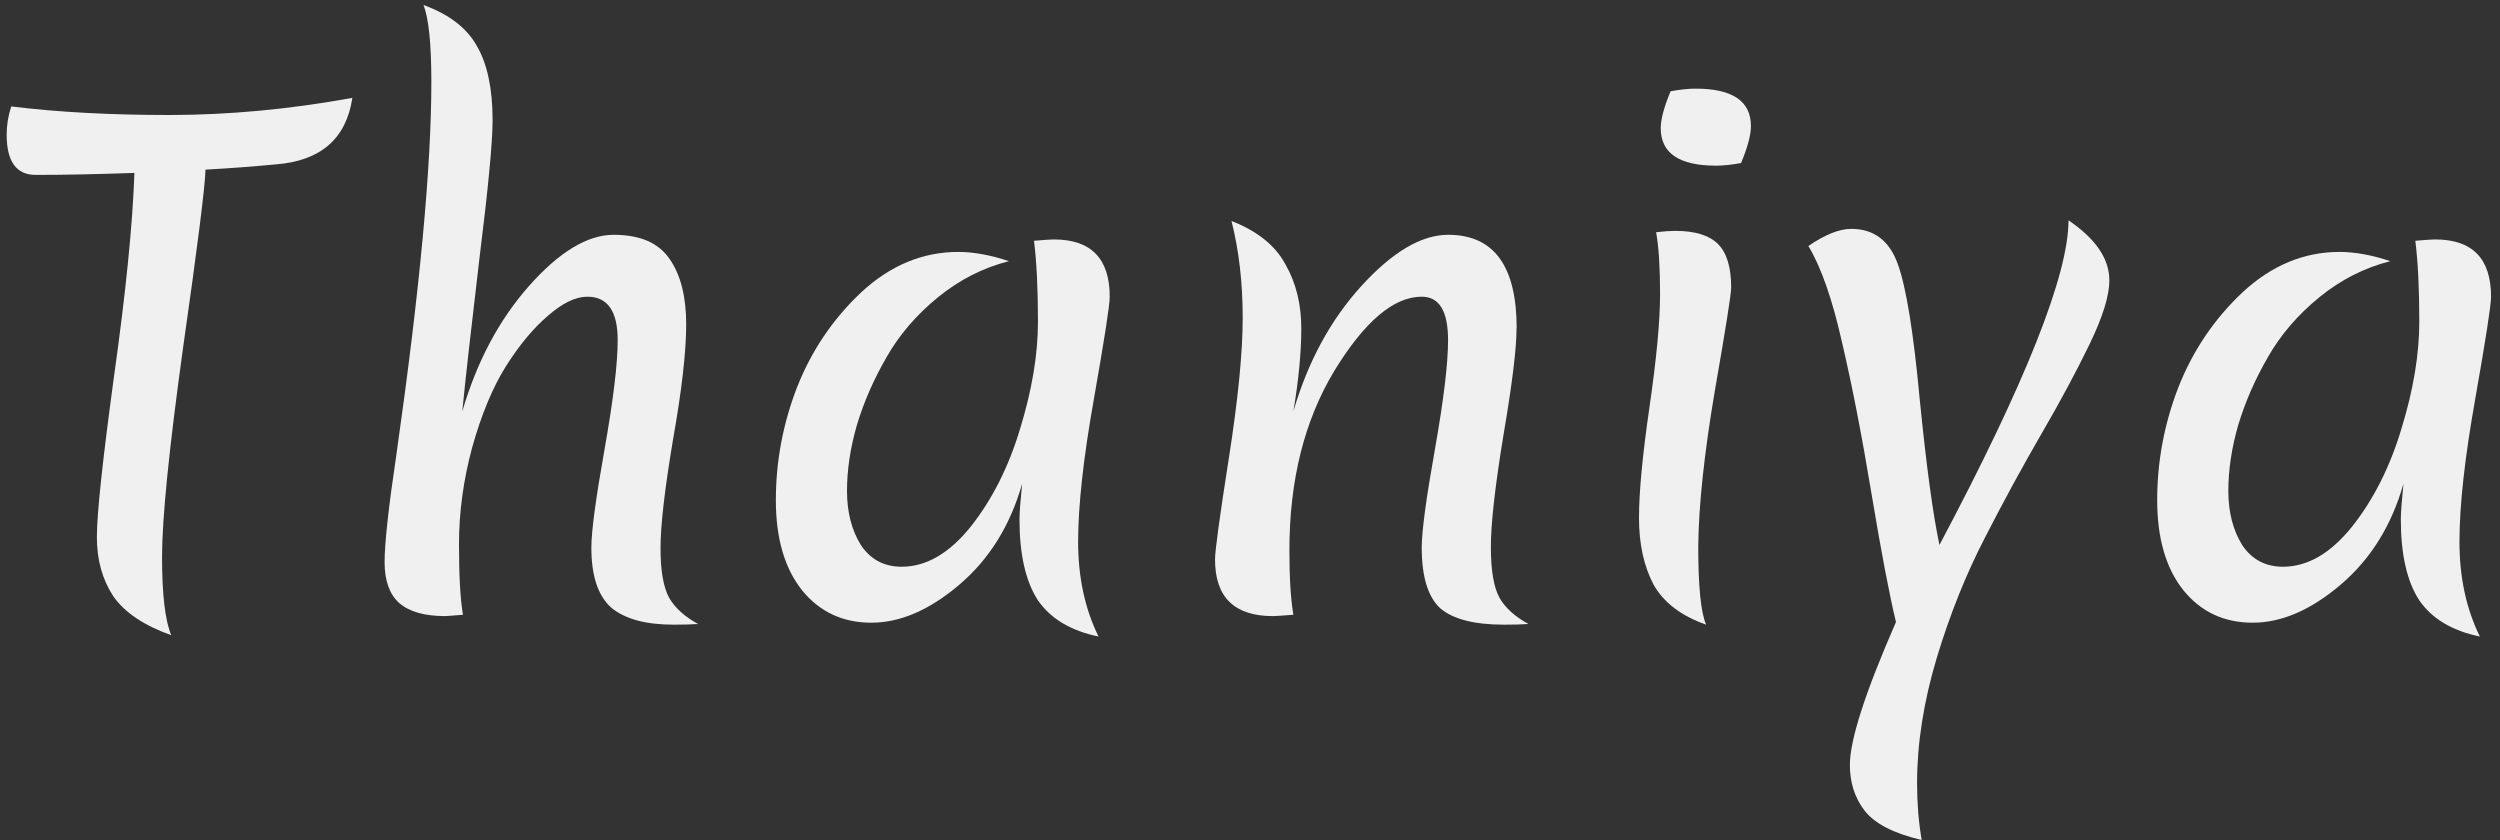 <?xml version="1.0" encoding="UTF-8" standalone="no"?>
<!-- Created with Inkscape (http://www.inkscape.org/) -->

<svg
   xmlns:dc="http://purl.org/dc/elements/1.1/"
   xmlns:cc="http://creativecommons.org/ns#"
   xmlns:rdf="http://www.w3.org/1999/02/22-rdf-syntax-ns#"
   xmlns:svg="http://www.w3.org/2000/svg"
   xmlns="http://www.w3.org/2000/svg"
   xmlns:sodipodi="http://sodipodi.sourceforge.net/DTD/sodipodi-0.dtd"
   xmlns:inkscape="http://www.inkscape.org/namespaces/inkscape"
   width="75mm"
   height="25.2mm"
   viewBox="0 0 75 25.2"
   version="1.1"
   id="svg8"
   inkscape:version="0.92.5 (0.92.5+68)"
   sodipodi:docname="thaniya-logo.svg">
  <rect x="0" y="0" width="75" height="25.2" fill="#333333" stroke="none"/>
  <defs
     id="defs2" />
  <sodipodi:namedview
     id="base"
     pagecolor="#ffffff"
     bordercolor="#666666"
     borderopacity="1.0"
     inkscape:pageopacity="0.0"
     inkscape:pageshadow="2"
     inkscape:zoom="3.959798"
     inkscape:cx="163.942"
     inkscape:cy="79.578309"
     inkscape:document-units="mm"
     inkscape:current-layer="layer1"
     showgrid="false"
     inkscape:window-width="1920"
     inkscape:window-height="1127"
     inkscape:window-x="0"
     inkscape:window-y="24"
     inkscape:window-maximized="1"
     inkscape:pagecheckerboard="true"
     scale-x="1" />
  <g
     inkscape:label="Layer 1"
     inkscape:groupmode="layer"
     id="layer1"
     transform="translate(0,-271.8)">
    <g
       aria-label="Thaniya"
       style="font-style:normal;font-weight:normal;font-size:5.292px;line-height:125%;font-family:sans-serif;text-align:start;letter-spacing:0px;word-spacing:0px;writing-mode:lr-tb;text-anchor:start;fill:#f0f0f0;fill-opacity:1;stroke:none;stroke-width:0.265px;stroke-linecap:butt;stroke-linejoin:miter;stroke-opacity:1"
       id="text817">
      <path
         d="m 0.2,275.842 q 0,-0.435 0.138,-0.849 2.074,0.257 4.741,0.257 2.667,0 5.492,-0.514 -0.277,1.837 -2.292,1.995 -1.047,0.099 -2.114,0.158 -0.02,0.77 -0.672,5.334 -0.632,4.564 -0.632,6.282 0,1.699 0.277,2.351 -1.225,-0.435 -1.738,-1.166 -0.494,-0.751 -0.494,-1.778 0,-1.047 0.514,-4.82 0.533,-3.793 0.612,-6.104 -1.719,0.059 -2.963,0.059 -0.869,0 -0.869,-1.205 z"
         style="font-style:normal;font-variant:normal;font-weight:normal;font-stretch:normal;font-size:19.756px;font-family:Merienda;-inkscape-font-specification:'Merienda, Normal';font-variant-ligatures:normal;font-variant-caps:normal;font-variant-numeric:normal;font-feature-settings:normal;text-align:start;writing-mode:lr-tb;text-anchor:start;fill:#f0f0f0;stroke-width:0.265px;fill-opacity:1"
         id="path814"
         inkscape:connector-curvature="0" />
      <path
         d="m 13.87,284.139 q 0.652,-2.232 1.995,-3.754 1.363,-1.541 2.548,-1.541 1.185,0 1.679,0.731 0.494,0.711 0.494,1.956 0,1.225 -0.395,3.457 -0.375,2.232 -0.375,3.26 0,1.008 0.257,1.482 0.257,0.454 0.869,0.79 -0.257,0.02 -0.731,0.02 -1.264,0 -1.877,-0.514 -0.593,-0.533 -0.593,-1.798 0,-0.731 0.395,-2.944 0.395,-2.232 0.395,-3.279 0,-1.304 -0.909,-1.304 -0.533,0 -1.185,0.573 -0.652,0.553 -1.264,1.521 -0.593,0.948 -1.008,2.43 -0.395,1.462 -0.395,2.904 0,1.422 0.119,2.114 -0.474,0.04 -0.533,0.04 -0.929,0 -1.383,-0.395 -0.435,-0.395 -0.435,-1.225 0,-0.849 0.356,-3.24 1.047,-7.349 1.047,-11.162 0,-1.719 -0.237,-2.311 1.146,0.415 1.6,1.225 0.474,0.81 0.474,2.232 0,0.988 -0.395,4.149 -0.375,3.161 -0.514,4.583 z"
         style="font-style:normal;font-variant:normal;font-weight:normal;font-stretch:normal;font-size:19.756px;font-family:Merienda;-inkscape-font-specification:'Merienda, Normal';font-variant-ligatures:normal;font-variant-caps:normal;font-variant-numeric:normal;font-feature-settings:normal;text-align:start;writing-mode:lr-tb;text-anchor:start;fill:#f0f0f0;stroke-width:0.265px;fill-opacity:1"
         id="path816"
         inkscape:connector-curvature="0" />
      <path
         d="m 26.595,282.519 q -0.573,0.988 -0.889,2.035 -0.296,1.027 -0.296,1.976 0,0.948 0.415,1.62 0.435,0.652 1.225,0.652 1.106,0 2.074,-1.205 0.968,-1.225 1.482,-2.944 0.533,-1.738 0.533,-3.2 0,-1.482 -0.119,-2.43 0.474,-0.04 0.593,-0.04 1.679,0 1.679,1.719 0,0.375 -0.474,3.062 -0.474,2.667 -0.474,4.287 0,1.6 0.612,2.845 -1.245,-0.257 -1.818,-1.087 -0.553,-0.849 -0.553,-2.43 0,-0.277 0.079,-1.067 -0.533,1.877 -1.877,3.023 -1.343,1.146 -2.647,1.146 -1.284,0 -2.074,-0.968 -0.79,-0.988 -0.79,-2.707 0,-1.738 0.632,-3.378 0.652,-1.659 1.936,-2.865 1.304,-1.205 2.904,-1.205 0.691,0 1.521,0.277 -1.166,0.296 -2.134,1.087 -0.968,0.79 -1.541,1.798 z"
         style="font-style:normal;font-variant:normal;font-weight:normal;font-stretch:normal;font-size:19.756px;font-family:Merienda;-inkscape-font-specification:'Merienda, Normal';font-variant-ligatures:normal;font-variant-caps:normal;font-variant-numeric:normal;font-feature-settings:normal;text-align:start;writing-mode:lr-tb;text-anchor:start;fill:#f0f0f0;stroke-width:0.265px;fill-opacity:1"
         id="path818"
         inkscape:connector-curvature="0" />
      <path
         d="m 45.496,281.65 q 0,0.909 -0.395,3.22 -0.375,2.292 -0.375,3.339 0,1.047 0.257,1.521 0.257,0.454 0.869,0.79 -0.257,0.02 -0.731,0.02 -1.343,0 -1.916,-0.494 -0.553,-0.514 -0.553,-1.818 0,-0.731 0.395,-2.944 0.395,-2.232 0.395,-3.279 0,-1.304 -0.79,-1.304 -1.264,0 -2.627,2.232 -1.343,2.232 -1.343,5.374 0,1.245 0.119,1.936 -0.514,0.04 -0.612,0.04 -1.738,0 -1.738,-1.699 0,-0.395 0.415,-3.042 0.415,-2.647 0.415,-4.208 0,-1.58 -0.336,-2.904 1.166,0.454 1.62,1.304 0.474,0.83 0.474,1.916 0,1.067 -0.237,2.489 0.652,-2.232 2.035,-3.754 1.403,-1.541 2.608,-1.541 2.055,0 2.055,2.805 z"
         style="font-style:normal;font-variant:normal;font-weight:normal;font-stretch:normal;font-size:19.756px;font-family:Merienda;-inkscape-font-specification:'Merienda, Normal';font-variant-ligatures:normal;font-variant-caps:normal;font-variant-numeric:normal;font-feature-settings:normal;text-align:start;writing-mode:lr-tb;text-anchor:start;fill:#f0f0f0;stroke-width:0.265px;fill-opacity:1"
         id="path820"
         inkscape:connector-curvature="0" />
      <path
         d="m 51.185,290.54 q -1.126,-0.395 -1.58,-1.205 -0.435,-0.83 -0.435,-1.995 0,-1.166 0.316,-3.339 0.316,-2.173 0.316,-3.378 0,-1.205 -0.119,-1.857 0.356,-0.04 0.573,-0.04 0.889,0 1.284,0.395 0.395,0.395 0.395,1.304 0,0.296 -0.494,3.121 -0.474,2.805 -0.494,4.643 0,1.818 0.237,2.351 z m 0.296,-13.77 q -1.659,0 -1.659,-1.126 0,-0.395 0.296,-1.106 0.435,-0.079 0.751,-0.079 1.659,0 1.659,1.126 0,0.395 -0.296,1.106 -0.435,0.079 -0.751,0.079 z"
         style="font-style:normal;font-variant:normal;font-weight:normal;font-stretch:normal;font-size:19.756px;font-family:Merienda;-inkscape-font-specification:'Merienda, Normal';font-variant-ligatures:normal;font-variant-caps:normal;font-variant-numeric:normal;font-feature-settings:normal;text-align:start;writing-mode:lr-tb;text-anchor:start;fill:#f0f0f0;stroke-width:0.265px;fill-opacity:1"
         id="path822"
         inkscape:connector-curvature="0" />
      <path
         d="m 63.281,280.208 q 0,0.691 -0.593,1.916 -0.593,1.225 -1.442,2.687 -0.849,1.462 -1.699,3.121 -0.849,1.64 -1.442,3.596 -0.593,1.976 -0.593,3.773 0,0.889 0.138,1.699 -1.264,-0.296 -1.719,-0.889 -0.435,-0.573 -0.435,-1.363 0,-1.126 1.383,-4.287 -0.296,-1.225 -0.731,-3.833 -0.435,-2.627 -0.889,-4.564 -0.435,-1.936 -1.008,-2.884 0.751,-0.514 1.284,-0.514 1.027,0 1.403,1.067 0.375,1.047 0.652,4.03 0.296,2.983 0.593,4.386 3.872,-7.29 3.872,-9.739 1.225,0.83 1.225,1.798 z"
         style="font-style:normal;font-variant:normal;font-weight:normal;font-stretch:normal;font-size:19.756px;font-family:Merienda;-inkscape-font-specification:'Merienda, Normal';font-variant-ligatures:normal;font-variant-caps:normal;font-variant-numeric:normal;font-feature-settings:normal;text-align:start;writing-mode:lr-tb;text-anchor:start;fill:#f0f0f0;stroke-width:0.265px;fill-opacity:1"
         id="path824"
         inkscape:connector-curvature="0" />
      <path
         d="m 68.035,282.519 q -0.573,0.988 -0.889,2.035 -0.296,1.027 -0.296,1.976 0,0.948 0.415,1.62 0.435,0.652 1.225,0.652 1.106,0 2.074,-1.205 0.968,-1.225 1.482,-2.944 0.533,-1.738 0.533,-3.2 0,-1.482 -0.119,-2.43 0.474,-0.04 0.593,-0.04 1.679,0 1.679,1.719 0,0.375 -0.474,3.062 -0.474,2.667 -0.474,4.287 0,1.6 0.612,2.845 -1.245,-0.257 -1.818,-1.087 -0.553,-0.849 -0.553,-2.43 0,-0.277 0.079,-1.067 -0.533,1.877 -1.877,3.023 -1.343,1.146 -2.647,1.146 -1.284,0 -2.074,-0.968 -0.79,-0.988 -0.79,-2.707 0,-1.738 0.632,-3.378 0.652,-1.659 1.936,-2.865 1.304,-1.205 2.904,-1.205 0.691,0 1.521,0.277 -1.166,0.296 -2.134,1.087 -0.968,0.79 -1.541,1.798 z"
         style="font-style:normal;font-variant:normal;font-weight:normal;font-stretch:normal;font-size:19.756px;font-family:Merienda;-inkscape-font-specification:'Merienda, Normal';font-variant-ligatures:normal;font-variant-caps:normal;font-variant-numeric:normal;font-feature-settings:normal;text-align:start;writing-mode:lr-tb;text-anchor:start;fill:#f0f0f0;stroke-width:0.265px;fill-opacity:1"
         id="path826"
         inkscape:connector-curvature="0" />
    </g>
  </g>
</svg>
